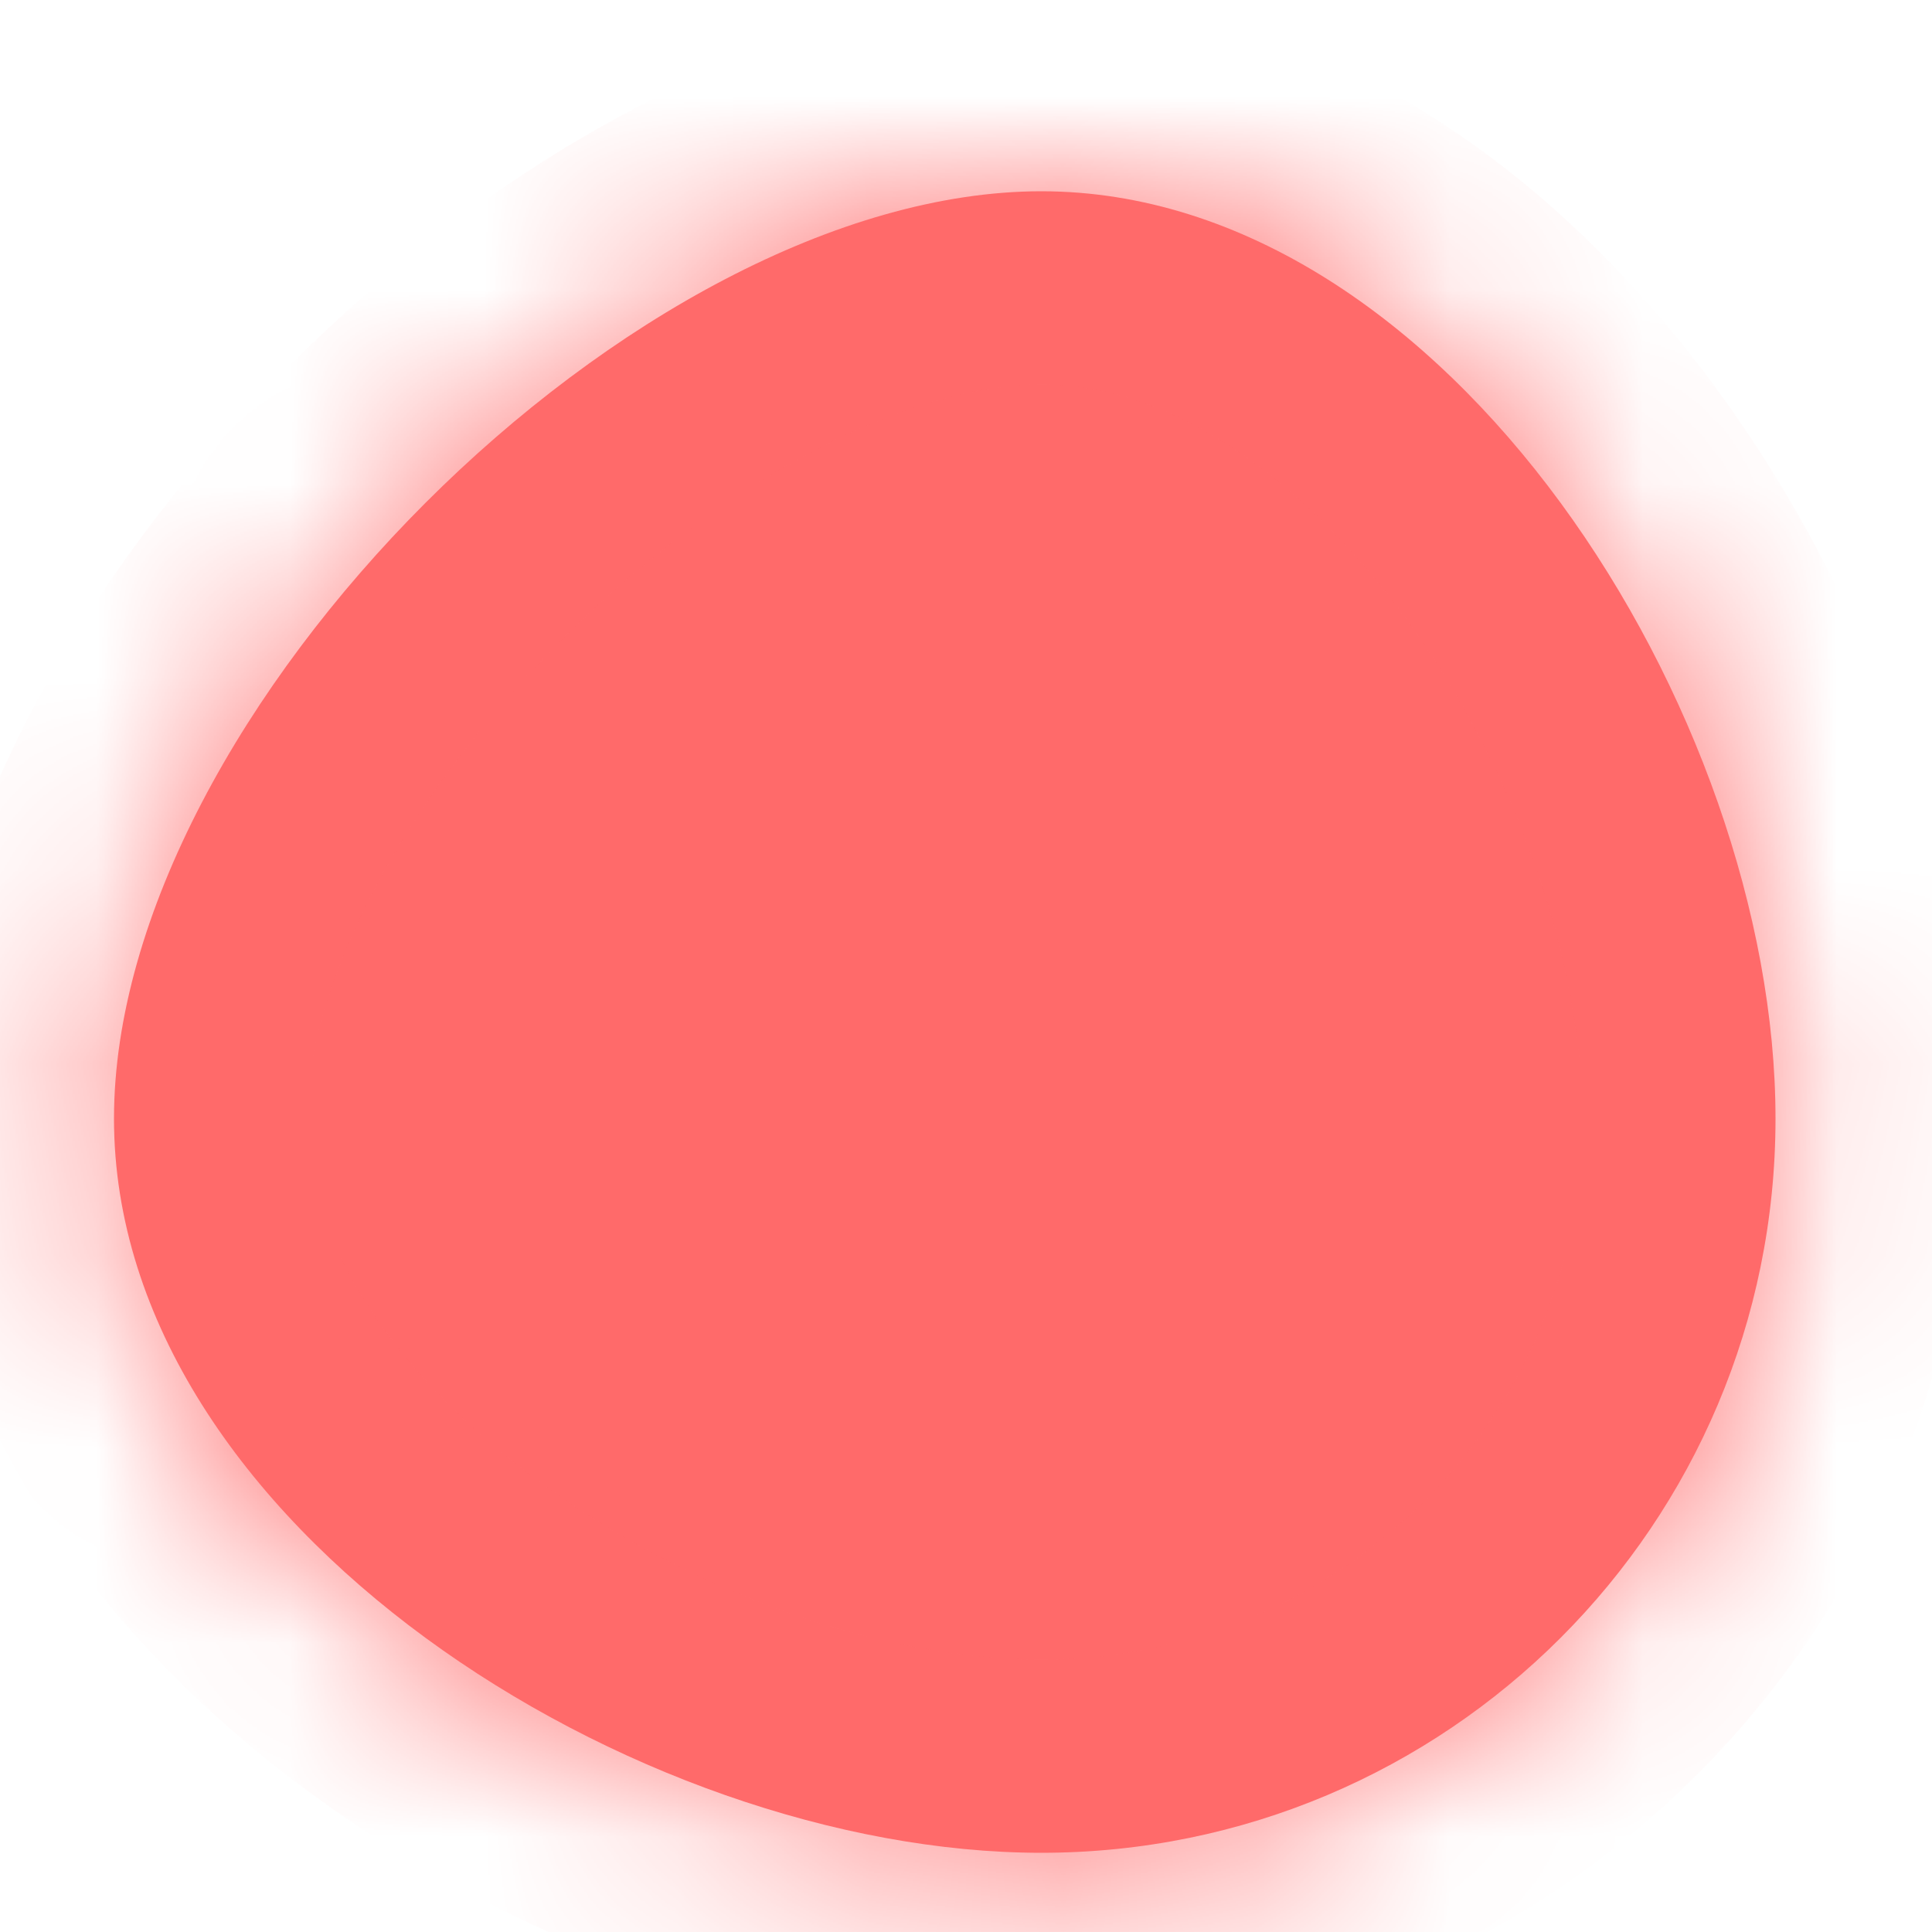 <svg xmlns="http://www.w3.org/2000/svg" xmlns:xlink="http://www.w3.org/1999/xlink" width="10" height="10" version="1.1"><defs><mask id="clip2048" fill="#fff"><path fill-rule="evenodd" d="M 5.39 0.99 C 7.49 0.99 9.19 3.69 9.19 5.79 C 9.19 7.89 7.49 9.59 5.39 9.59 C 3.29 9.59 0.59 7.89 0.59 5.79 C 0.59 3.69 3.29 0.99 5.39 0.99 Z"/></mask></defs><g><path fill="#ff6a6a" fill-rule="nonzero" stroke="none" d="M 5.39 0.99 C 7.49 0.99 9.19 3.69 9.19 5.79 C 9.19 7.89 7.49 9.59 5.39 9.59 C 3.29 9.59 0.59 7.89 0.59 5.79 C 0.59 3.69 3.29 0.99 5.39 0.99 Z" transform="matrix(1 0 0 1 -662 -11886 ) matrix(1 0 0 1 662 11886 )"/><path fill="none" stroke="#ff6a6a" stroke-width="2" d="M 5.39 0.99 C 7.49 0.99 9.19 3.69 9.19 5.79 C 9.19 7.89 7.49 9.59 5.39 9.59 C 3.29 9.59 0.59 7.89 0.59 5.79 C 0.59 3.69 3.29 0.99 5.39 0.99 Z" mask="url(#clip2048)" transform="matrix(1 0 0 1 -662 -11886 ) matrix(1 0 0 1 662 11886 )"/></g></svg>
